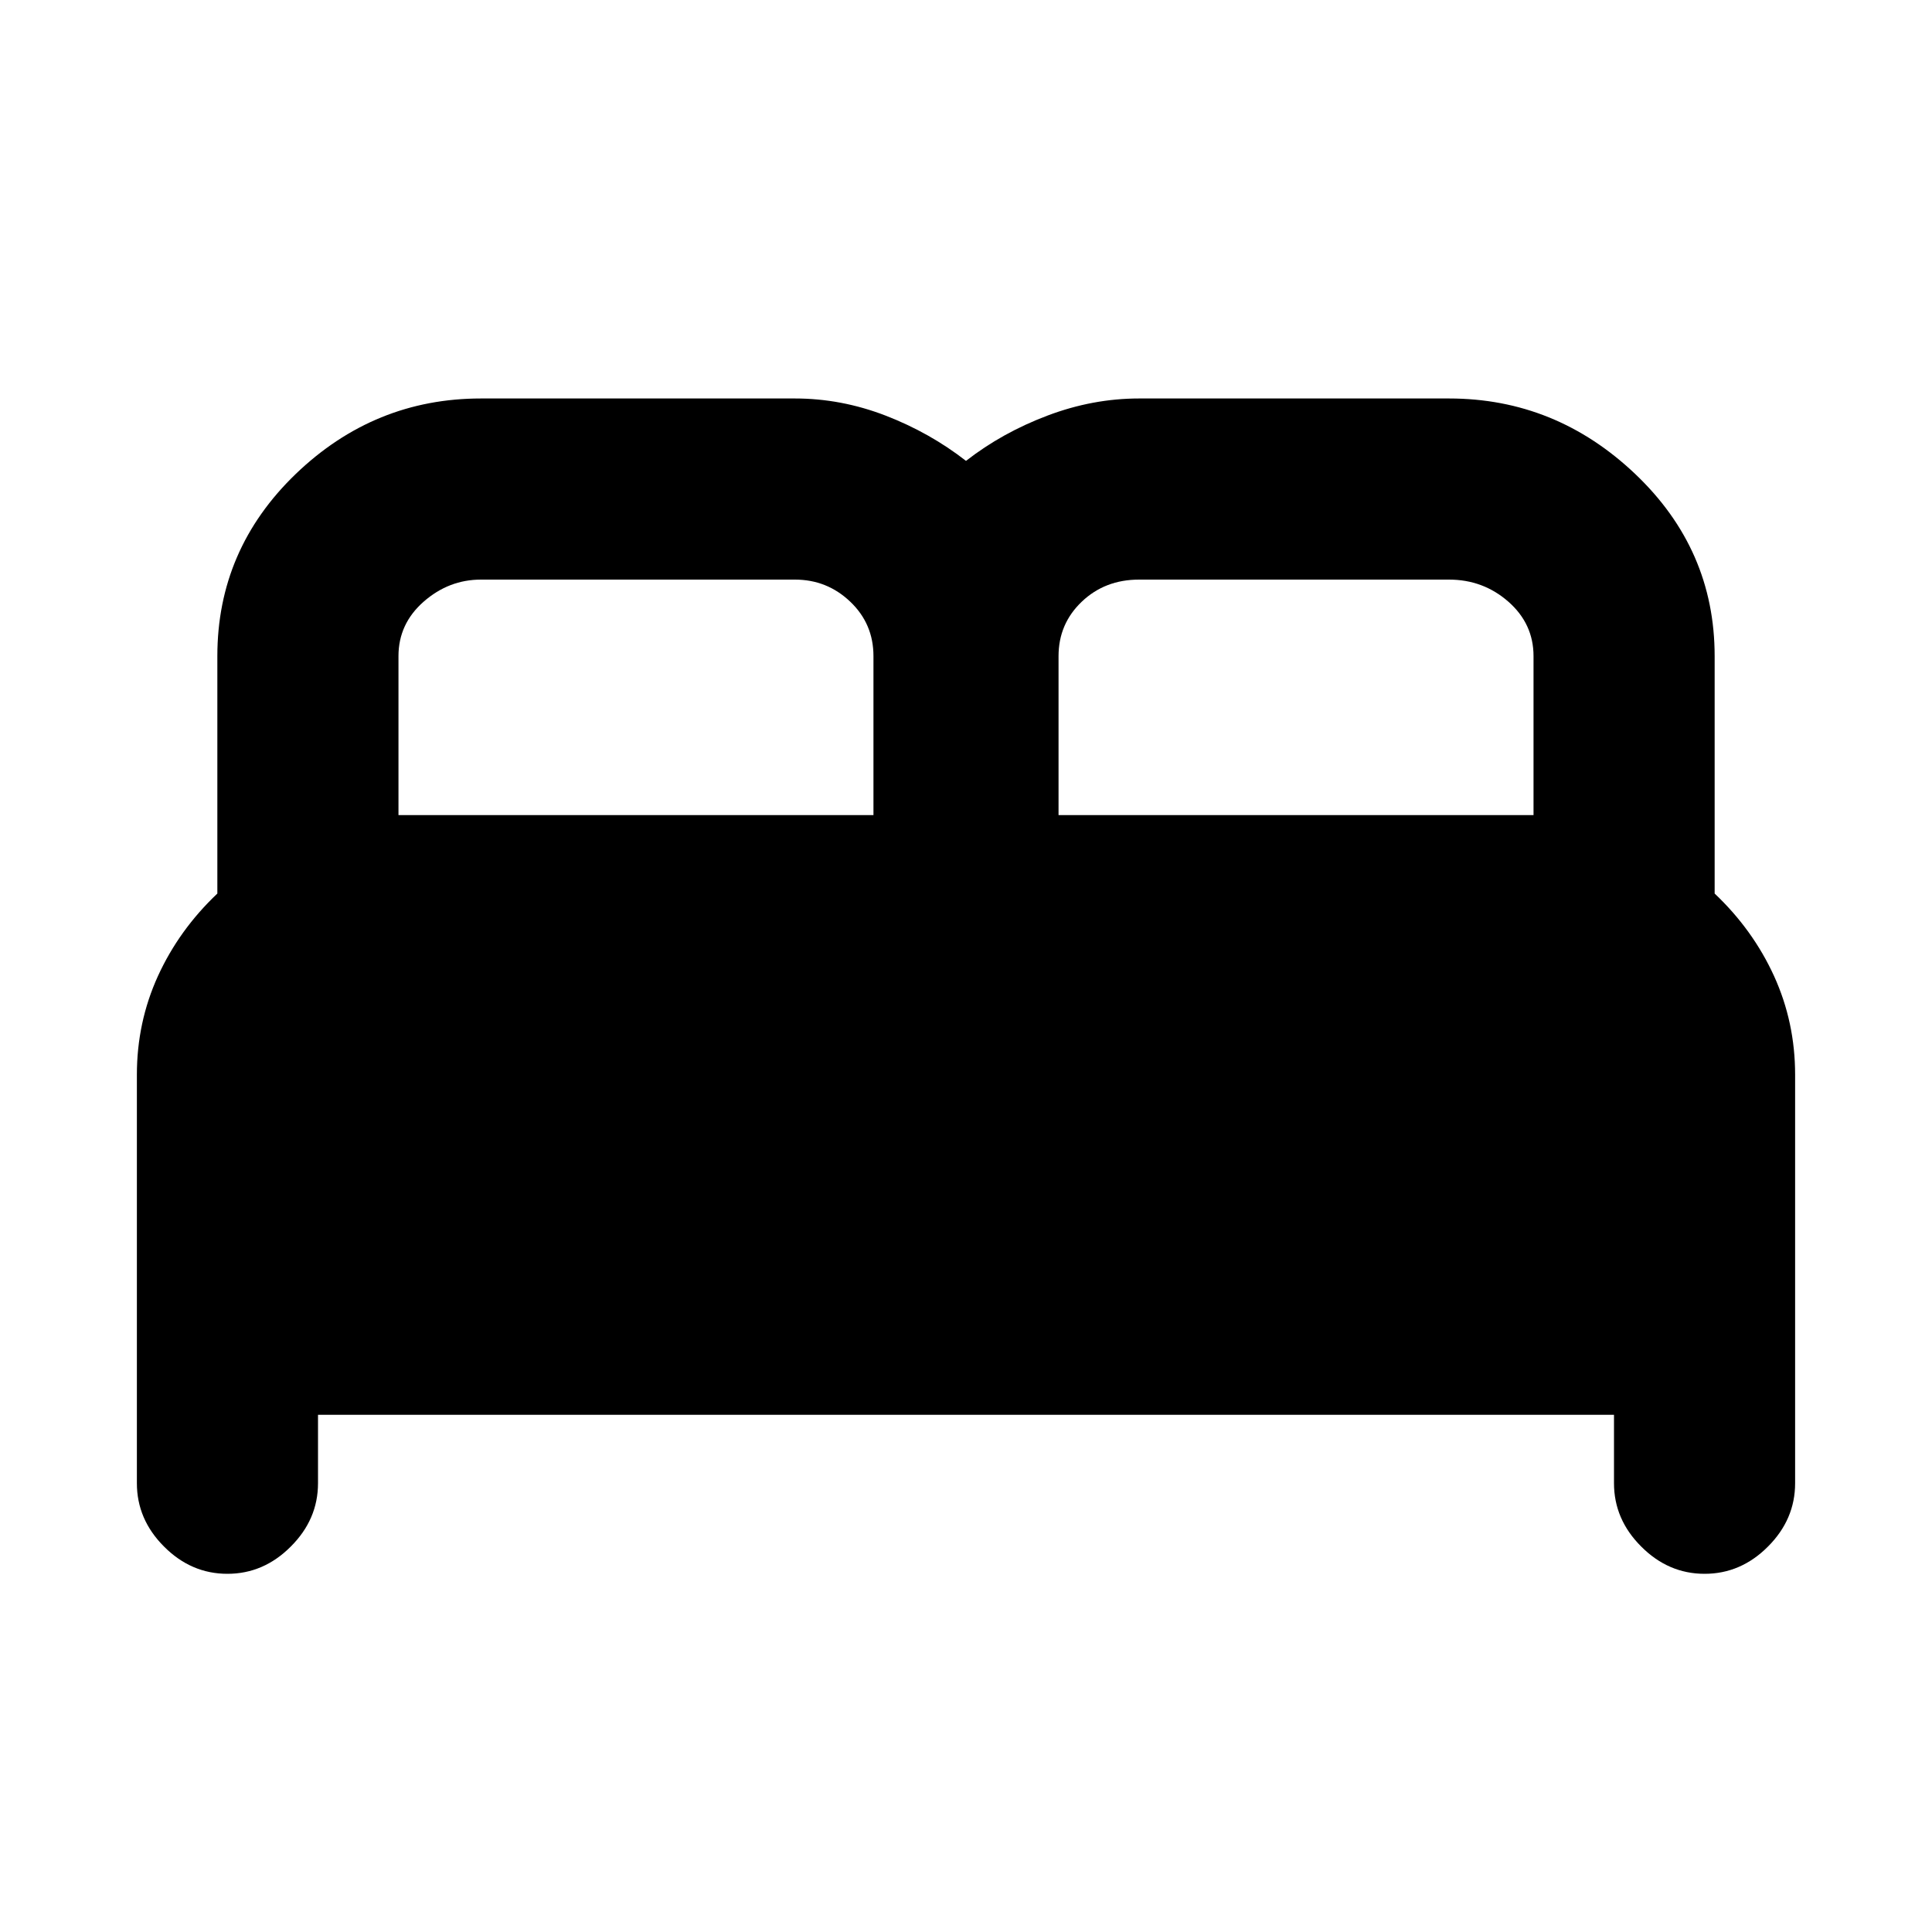 <svg xmlns="http://www.w3.org/2000/svg" height="20" width="20"><path d="M2.354 16.292Q1.979 16.292 1.698 16.01Q1.417 15.729 1.417 15.354V11.125Q1.417 10.583 1.635 10.104Q1.854 9.625 2.25 9.25V6.792Q2.25 5.688 3.062 4.906Q3.875 4.125 4.979 4.125H8.229Q8.708 4.125 9.167 4.302Q9.625 4.479 10 4.771Q10.375 4.479 10.844 4.302Q11.312 4.125 11.792 4.125H15Q16.104 4.125 16.927 4.906Q17.75 5.688 17.75 6.792V9.25Q18.146 9.625 18.365 10.104Q18.583 10.583 18.583 11.125V15.354Q18.583 15.729 18.302 16.01Q18.021 16.292 17.646 16.292Q17.271 16.292 16.99 16.01Q16.708 15.729 16.708 15.354V14.646H3.292V15.354Q3.292 15.729 3.01 16.01Q2.729 16.292 2.354 16.292ZM10.958 8.438H15.875V6.792Q15.875 6.458 15.615 6.229Q15.354 6 15 6H11.792Q11.438 6 11.198 6.229Q10.958 6.458 10.958 6.792ZM4.125 8.438H9.042V6.792Q9.042 6.458 8.802 6.229Q8.562 6 8.229 6H4.979Q4.646 6 4.385 6.229Q4.125 6.458 4.125 6.792Z"/></svg>